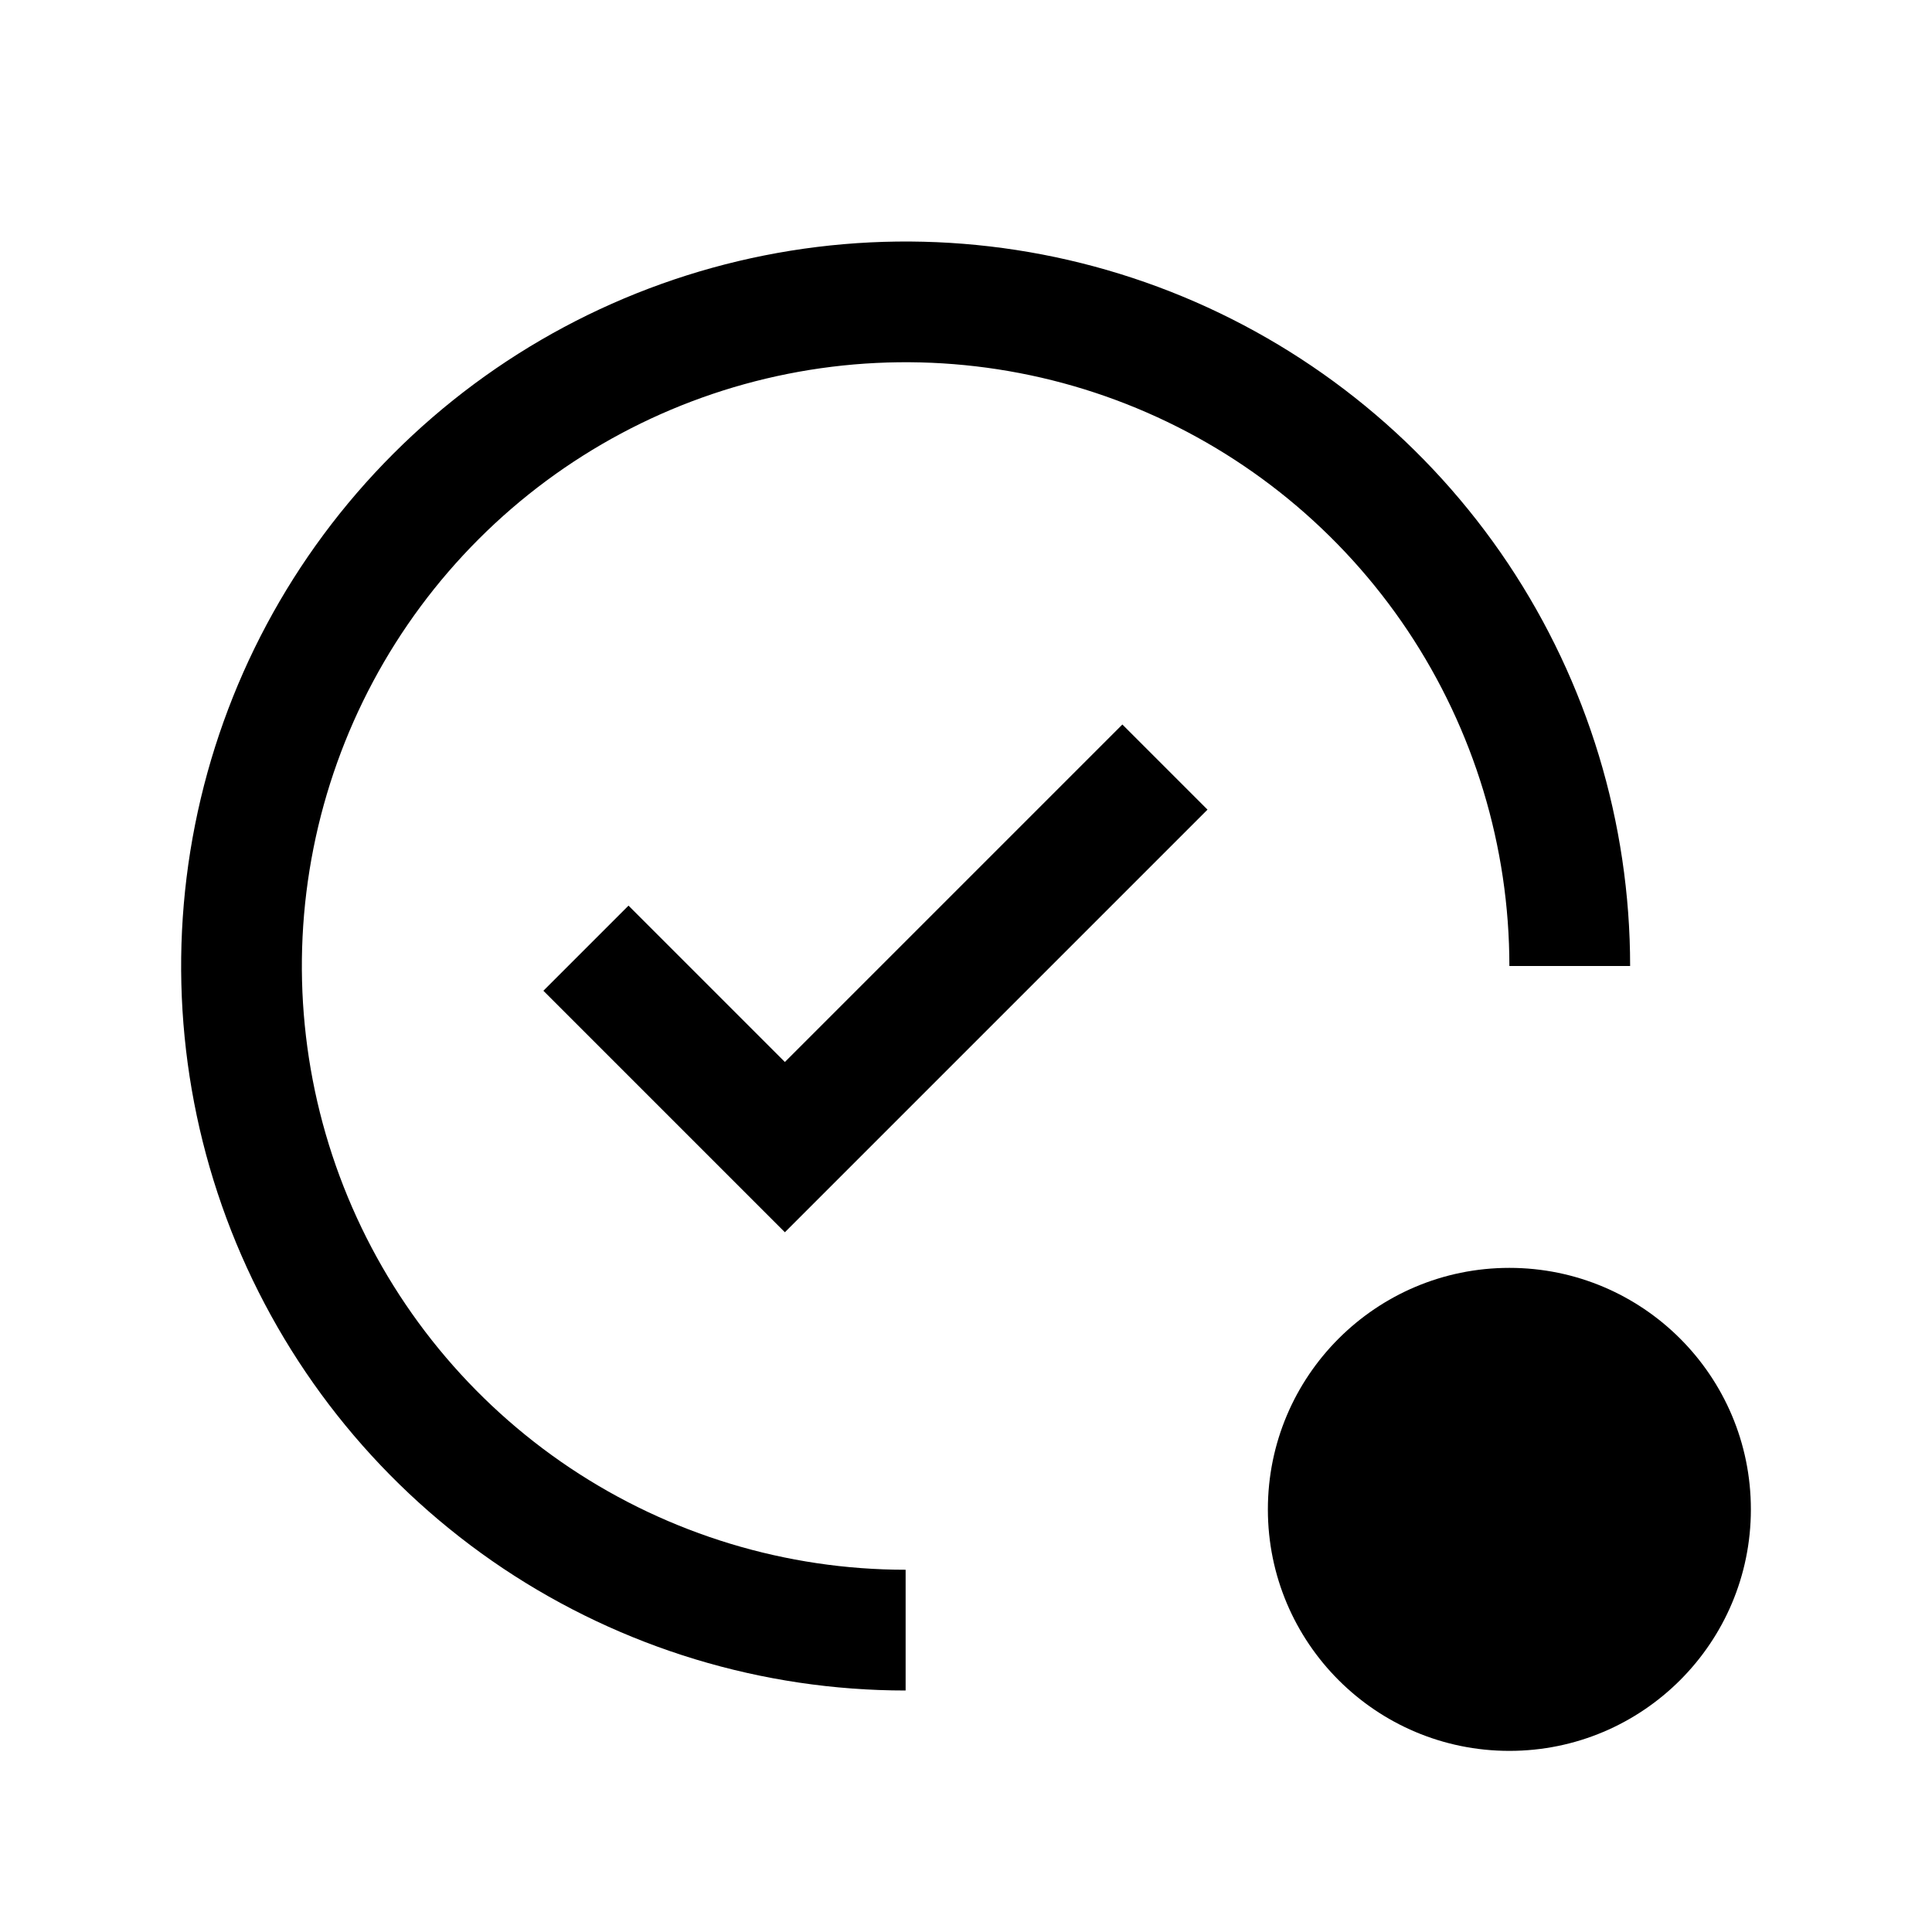 <svg viewBox="0 0 32 32" fill="none" xmlns="http://www.w3.org/2000/svg">
<path d="M15 26C13.022 26 11.089 25.413 9.444 24.315C7.8 23.216 6.518 21.654 5.761 19.827C5.004 18 4.806 15.989 5.192 14.049C5.578 12.109 6.53 10.328 7.929 8.929C9.327 7.53 11.109 6.578 13.049 6.192C14.989 5.806 17 6.004 18.827 6.761C20.654 7.518 22.216 8.8 23.315 10.444C24.413 12.089 25 14.022 25 16H27C27 13.627 26.296 11.307 24.978 9.333C23.659 7.36 21.785 5.822 19.592 4.913C17.399 4.005 14.987 3.768 12.659 4.231C10.331 4.694 8.193 5.836 6.515 7.515C4.836 9.193 3.694 11.331 3.231 13.659C2.768 15.987 3.005 18.399 3.913 20.592C4.822 22.785 6.36 24.659 8.333 25.978C10.307 27.296 12.627 28 15 28V26Z" fill="currentColor"/>
<path d="M13 17.59L10.41 15L9 16.41L13 20.41L20 13.41L18.59 12L13 17.59Z" fill="currentColor"/>
<path d="M25 29C27.209 29 29 27.209 29 25C29 22.791 27.209 21 25 21C22.791 21 21 22.791 21 25C21 27.209 22.791 29 25 29Z" fill="currentColor"/>
</svg>
